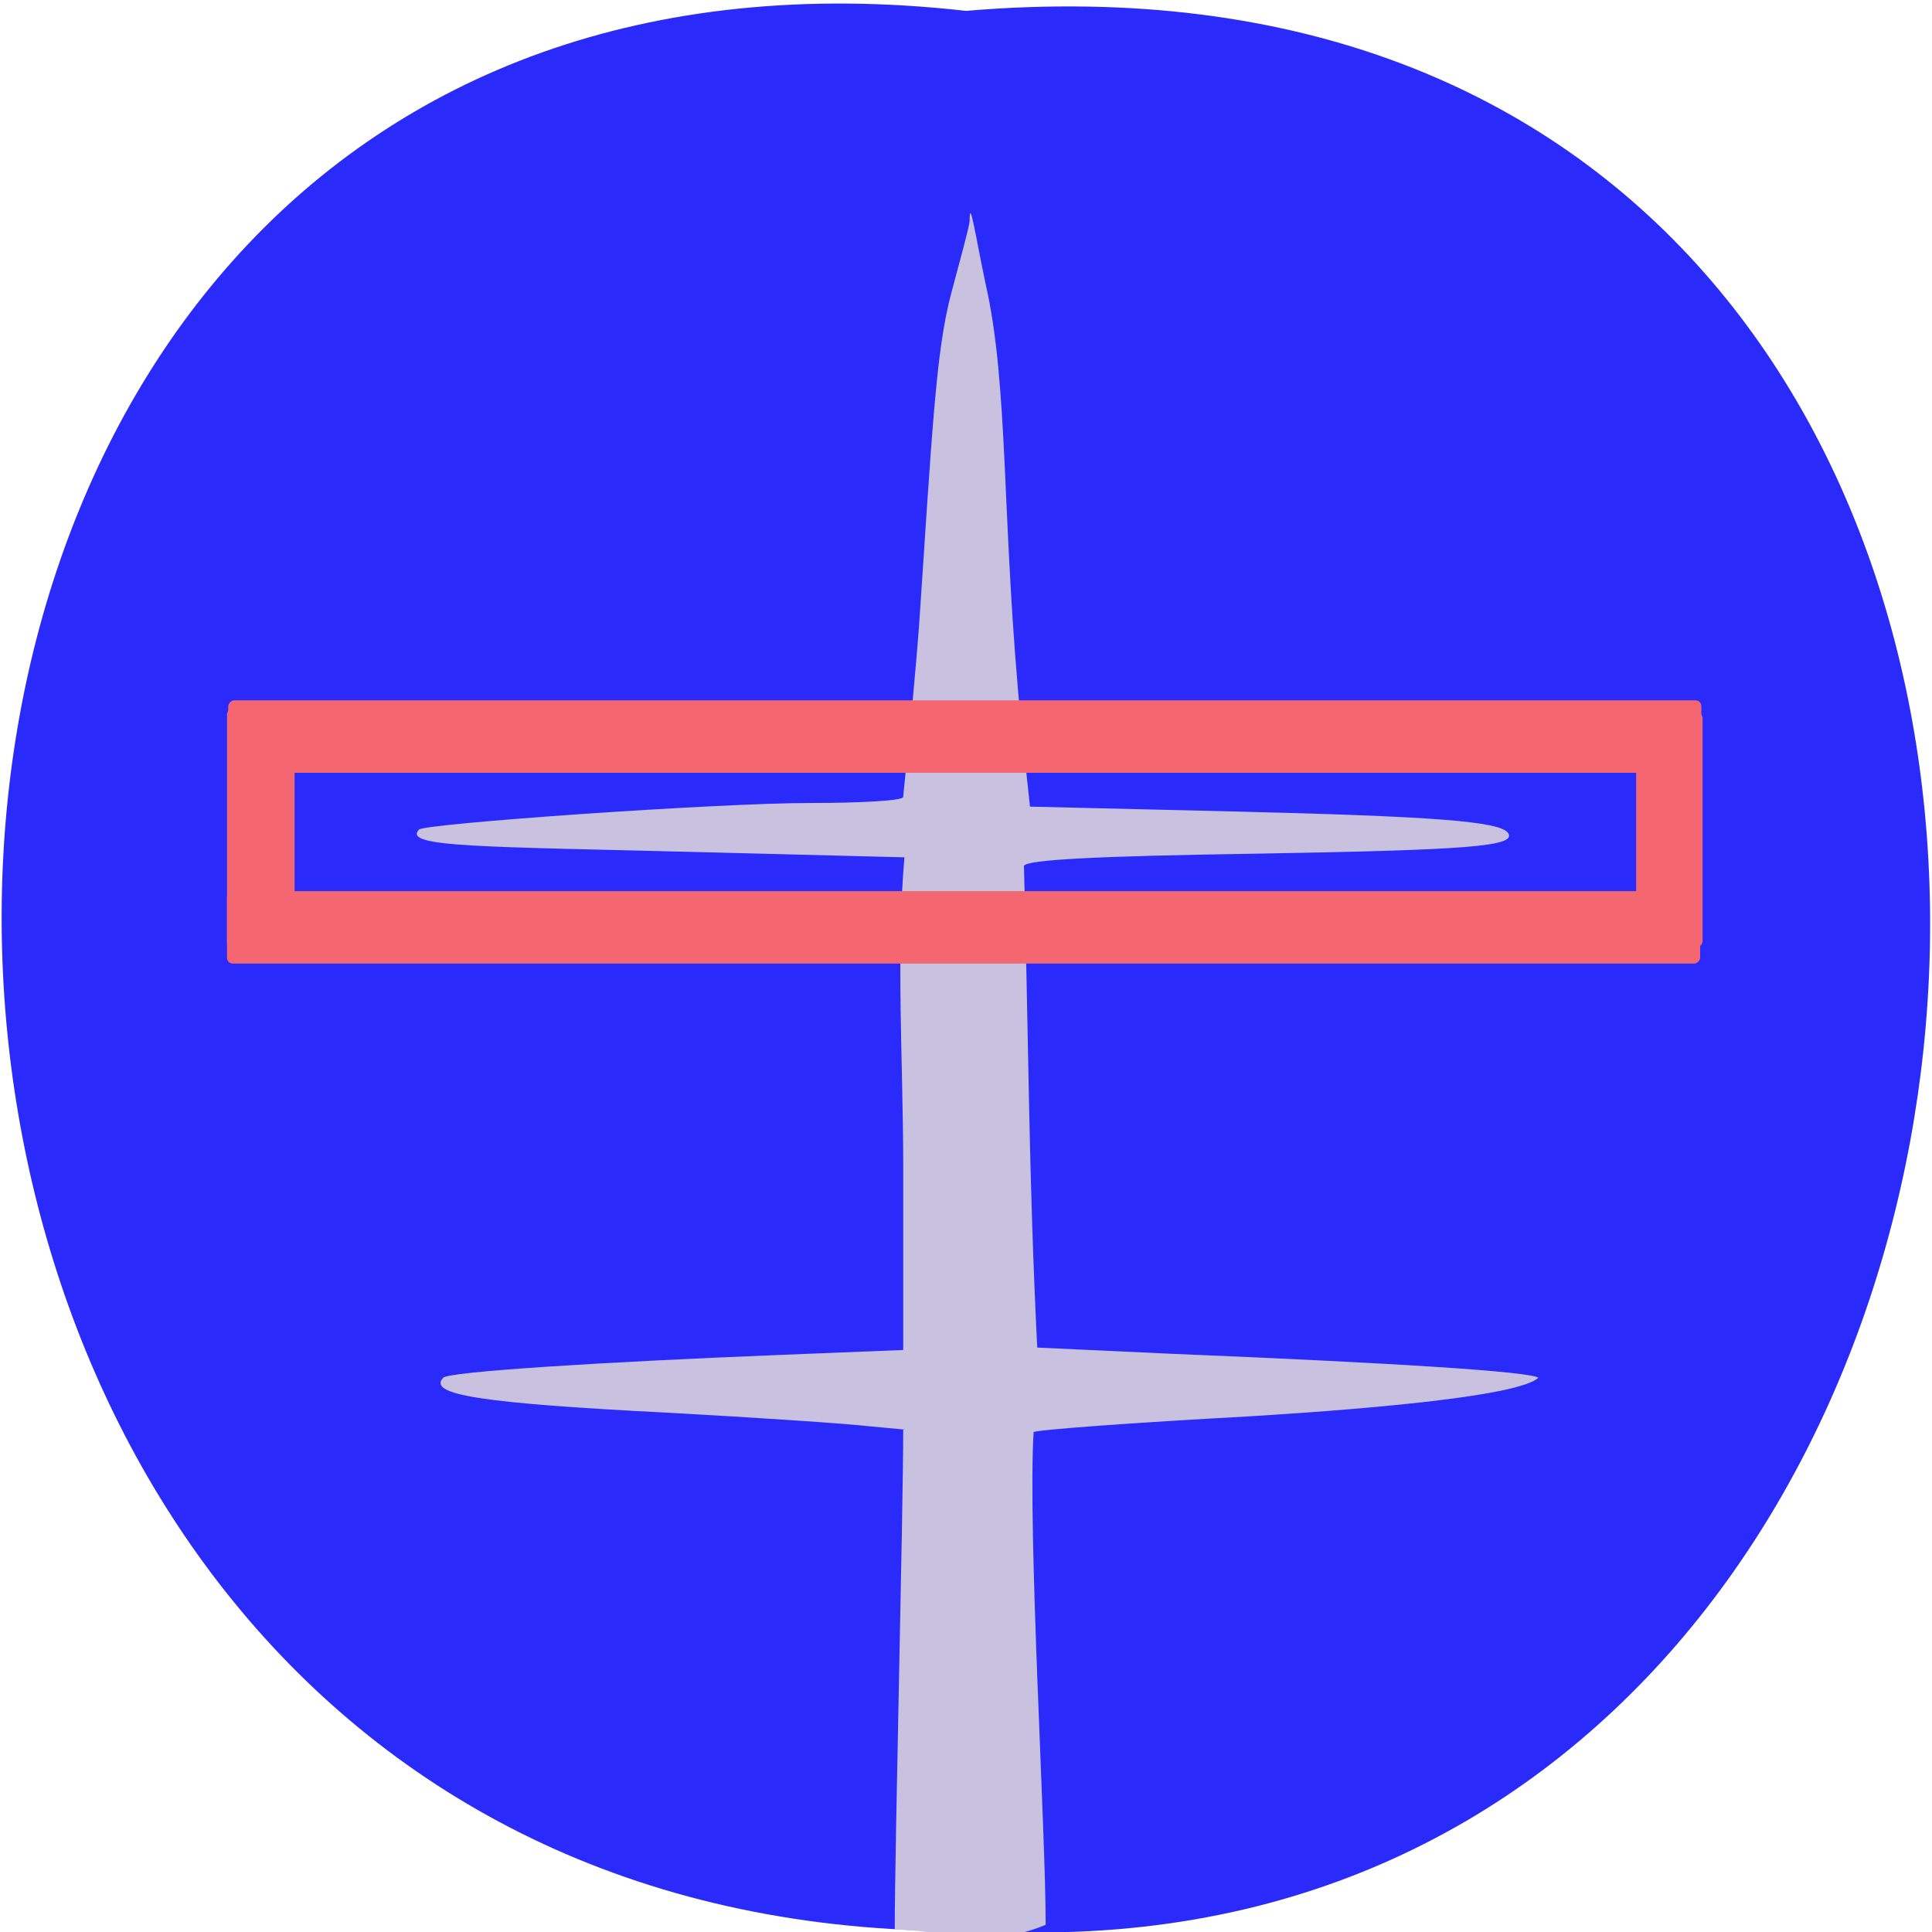 <svg xmlns="http://www.w3.org/2000/svg" viewBox="0 0 16 16"><path d="m 8 0.09 c -10.71 -1.21 -10.63 16.1 0.13 15.9 c 10 0.57 10.98 -16.84 -0.13 -15.9" style="fill:#2a2afb"/><path d="m 7.5 11.84 l -0.32 -0.03 c -0.17 -0.02 -0.91 -0.07 -1.64 -0.11 c -1.57 -0.08 -2 -0.15 -1.87 -0.29 c 0.04 -0.05 1.3 -0.13 2.81 -0.19 l 1 -0.04 v -1.53 c 0 -0.83 -0.06 -1.73 0.01 -2.55 l -1.57 -0.04 c -1.93 -0.05 -2.59 -0.04 -2.45 -0.19 c 0.05 -0.05 2.47 -0.22 3.24 -0.22 c 0.43 0 0.77 -0.02 0.77 -0.05 c 0 -0.03 0.07 -0.64 0.13 -1.4 c 0.11 -1.63 0.14 -2.3 0.27 -2.78 c 0.05 -0.19 0.15 -0.55 0.15 -0.59 c 0 -0.21 0.05 0.13 0.13 0.51 c 0.2 0.87 0.13 1.98 0.3 3.69 l 0.07 0.65 l 1.68 0.04 c 1.64 0.04 2.22 0.08 2.28 0.18 c 0.07 0.11 -0.34 0.14 -2.1 0.17 c -1.32 0.02 -1.88 0.05 -1.91 0.1 c 0.04 1.54 0.04 2.59 0.11 3.99 l 1.08 0.05 c 1.95 0.08 3 0.15 3.07 0.2 c -0.2 0.19 -2.09 0.3 -2.4 0.32 c -0.92 0.05 -1.75 0.11 -1.78 0.13 c -0.05 0.81 0.1 3.3 0.1 4.08 c -0.46 0.2 -0.89 0.04 -1.25 0.04 c 0 -0.69 0.07 -3.45 0.07 -4.14" style="fill:#c8c1df"/><g style="fill:#f46670"><path d="m 1.93 7.38 h 12.1 c 0.03 0 0.05 0.02 0.05 0.05 v 0.5 c 0 0.02 -0.02 0.05 -0.05 0.05 h -12.1 c -0.03 0 -0.05 -0.02 -0.05 -0.05 v -0.5 c 0 -0.03 0.02 -0.05 0.05 -0.05"/><path d="m 1.94 5.8 h 12.1 c 0.03 0 0.05 0.02 0.05 0.05 v 0.5 c 0 0.03 -0.02 0.05 -0.05 0.05 h -12.1 c -0.03 0 -0.05 -0.02 -0.05 -0.05 v -0.5 c 0 -0.02 0.02 -0.05 0.05 -0.05"/><path d="m 2.44 5.92 v 1.88 c 0 0.03 -0.02 0.05 -0.04 0.05 h -0.47 c -0.03 0 -0.05 -0.02 -0.05 -0.05 v -1.88 c 0 -0.03 0.02 -0.05 0.05 -0.05 h 0.47 c 0.02 0 0.04 0.02 0.04 0.05"/><path d="m 14.1 5.95 v 1.84 c 0 0.03 -0.02 0.05 -0.04 0.05 h -0.47 c -0.02 0 -0.04 -0.02 -0.04 -0.05 v -1.84 c 0 -0.03 0.02 -0.05 0.04 -0.05 h 0.47 c 0.02 0 0.04 0.02 0.04 0.05"/></g></svg>